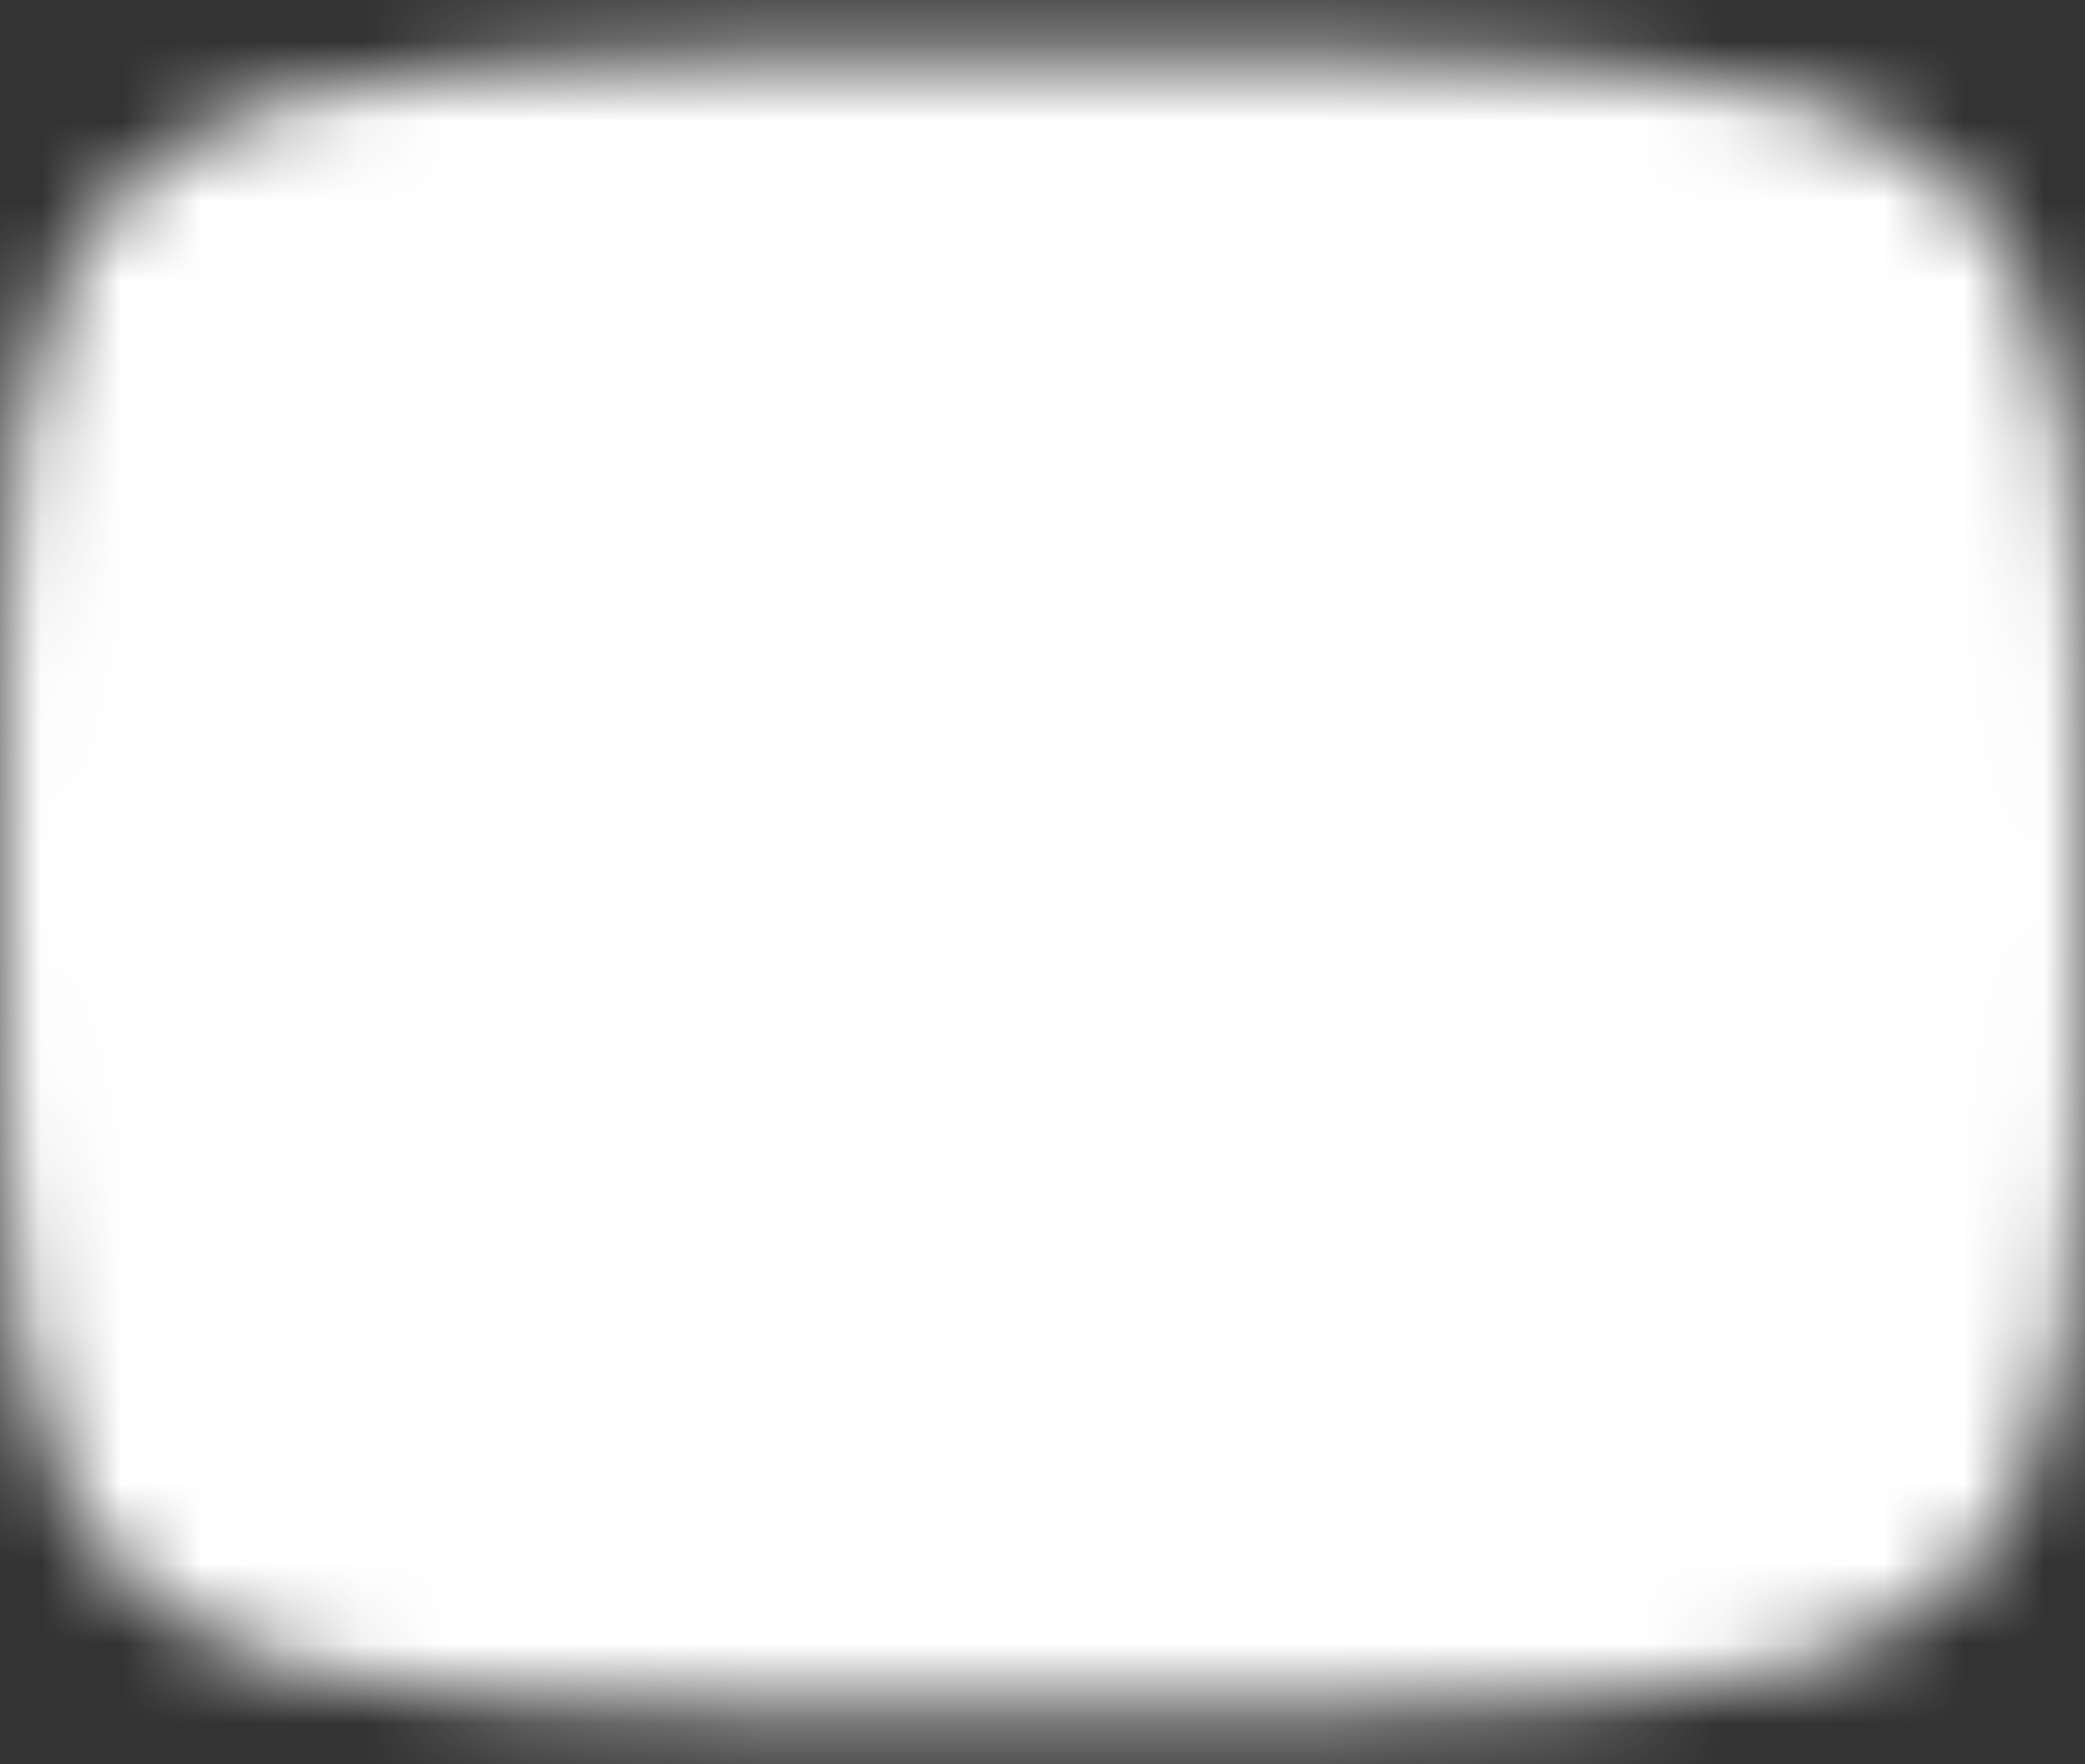 <svg width="26" height="22" viewBox="0 0 26 22" fill="none" xmlns="http://www.w3.org/2000/svg">
<rect x="0" y="0" width="26" height="22" fill="#333333" stroke="none"/>
<mask id="mask0_443_480" style="mask-type:luminance" maskUnits="userSpaceOnUse" x="0" y="0" width="26" height="22">
<path d="M13 1.667C25 1.667 25 1.667 25 11C25 20.333 25 20.333 13 20.333C1 20.333 1 20.333 1 11C1 1.667 1 1.667 13 1.667Z" fill="white" stroke="white" stroke-width="2" stroke-linecap="round" stroke-linejoin="round"/>
<path d="M10.334 6.333L18.334 11L10.334 15.666V6.333Z" fill="black"/>
</mask>
<g mask="url(#mask0_443_480)">
<path d="M29 -5H-3V27H29V-5Z" fill="white"/>
</g>
</svg>
